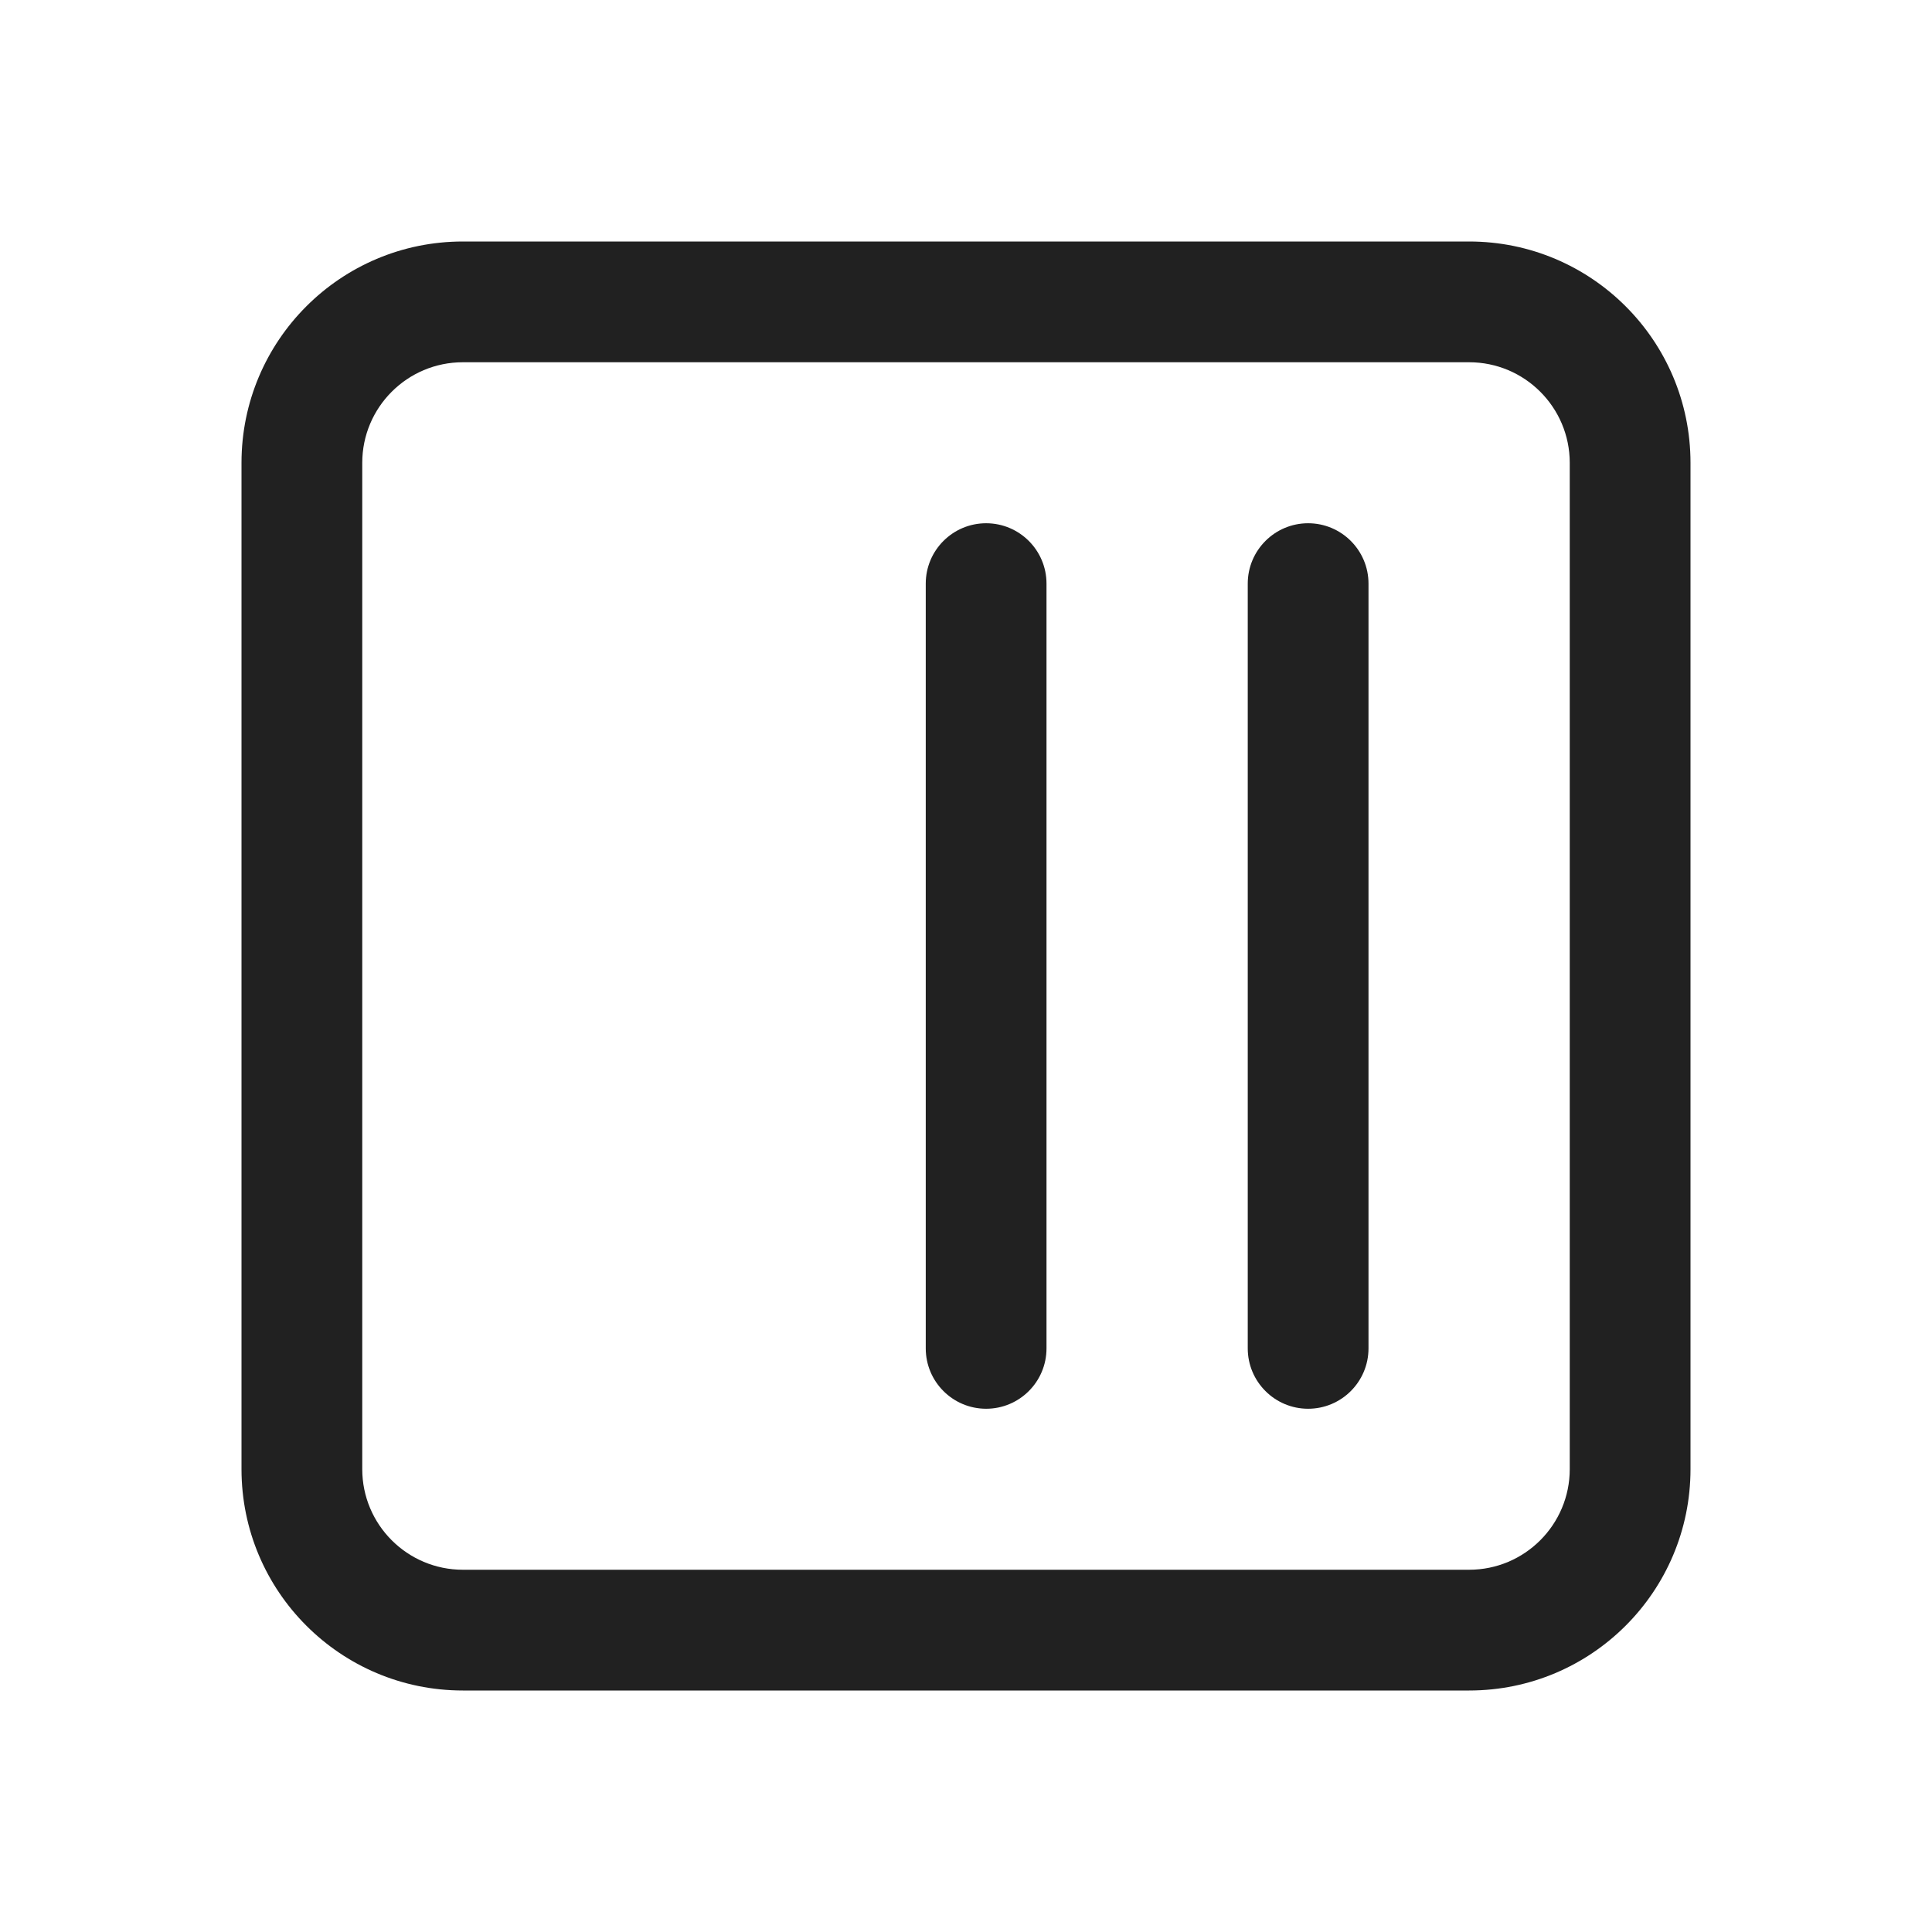 <svg width="24" height="24" viewBox="0 0 24 24" fill="none" xmlns="http://www.w3.org/2000/svg">
<path d="M21 5.75C21 4.231 19.769 3 18.25 3H5.75C4.231 3 3 4.231 3 5.75V18.25C3 19.769 4.231 21 5.75 21H18.25C19.769 21 21 19.769 21 18.25V5.75ZM18.25 4.5C18.94 4.5 19.5 5.06 19.5 5.75V18.25C19.5 18.94 18.94 19.5 18.25 19.5H5.75C5.06 19.5 4.5 18.94 4.5 18.25L4.5 5.75C4.5 5.06 5.06 4.5 5.75 4.5L18.25 4.5ZM17 7.25C17 6.836 16.664 6.5 16.25 6.5C15.836 6.5 15.5 6.836 15.5 7.25V16.75C15.5 17.164 15.836 17.5 16.25 17.5C16.664 17.5 17 17.164 17 16.75V7.25ZM13 7.25C13 6.836 12.664 6.5 12.25 6.5C11.836 6.5 11.5 6.836 11.5 7.25V16.75C11.5 17.164 11.836 17.5 12.25 17.5C12.664 17.5 13 17.164 13 16.75V7.25Z" fill="#212121"/>
</svg>
